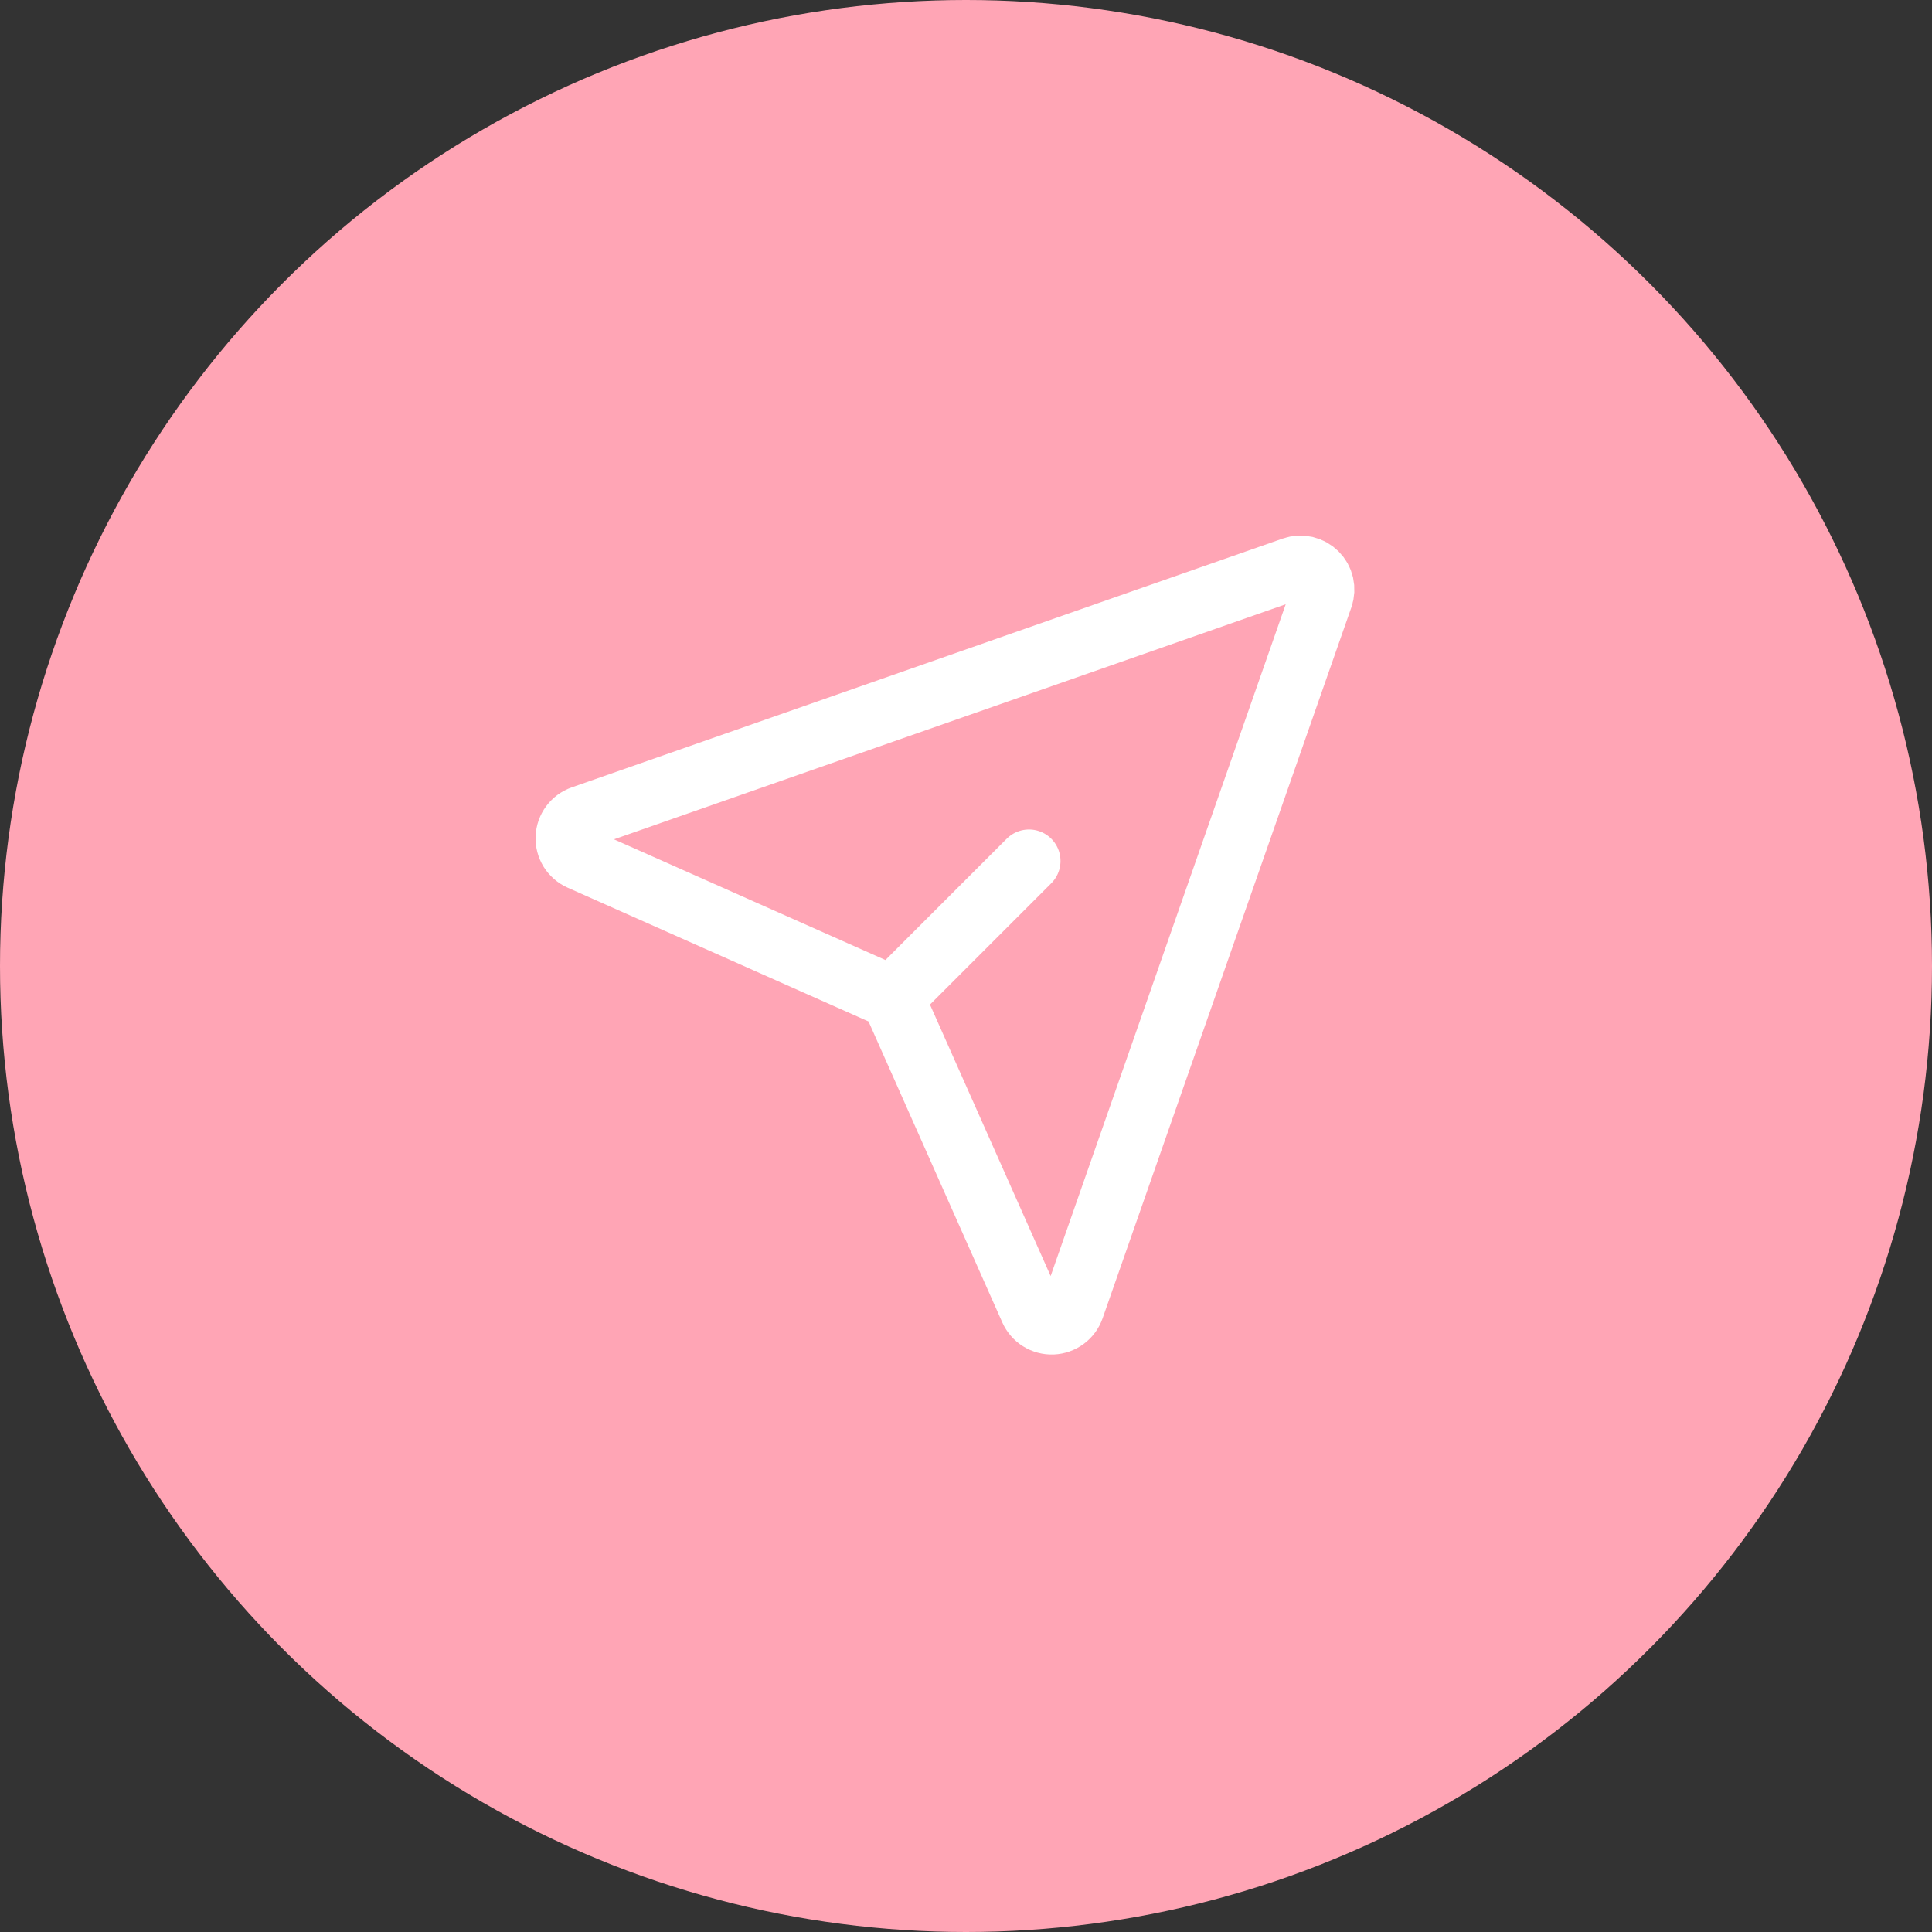 <svg width="46" height="46" viewBox="0 0 46 46" fill="none" xmlns="http://www.w3.org/2000/svg">
<rect x="0" y="0" width="46" height="46" fill="#333333" stroke="none"/>
<circle cx="23" cy="23" r="23" fill="#FFA5B5"/>
    <path d="M14 10L11 13M20.288 3.031C20.383 2.998 20.485 2.993 20.583 3.015C20.681 3.038 20.77 3.088 20.841 3.159C20.912 3.23 20.962 3.319 20.984 3.417C21.006 3.515 21.001 3.617 20.968 3.712L15.044 20.642C15.008 20.743 14.944 20.831 14.857 20.895C14.771 20.959 14.668 20.995 14.561 21C14.453 21.004 14.348 20.976 14.256 20.919C14.165 20.863 14.094 20.78 14.05 20.682L10.831 13.44C10.777 13.319 10.681 13.223 10.56 13.169L3.318 9.949C3.22 9.905 3.138 9.833 3.081 9.743C3.025 9.652 2.997 9.546 3.002 9.439C3.006 9.332 3.042 9.229 3.106 9.143C3.169 9.057 3.257 8.992 3.358 8.956L20.288 3.031Z"
        stroke="white"
        stroke-width="1.5"
        stroke-linecap="round"
        stroke-linejoin="round"
        transform="translate(10.5,10.5)"/>

</svg>

